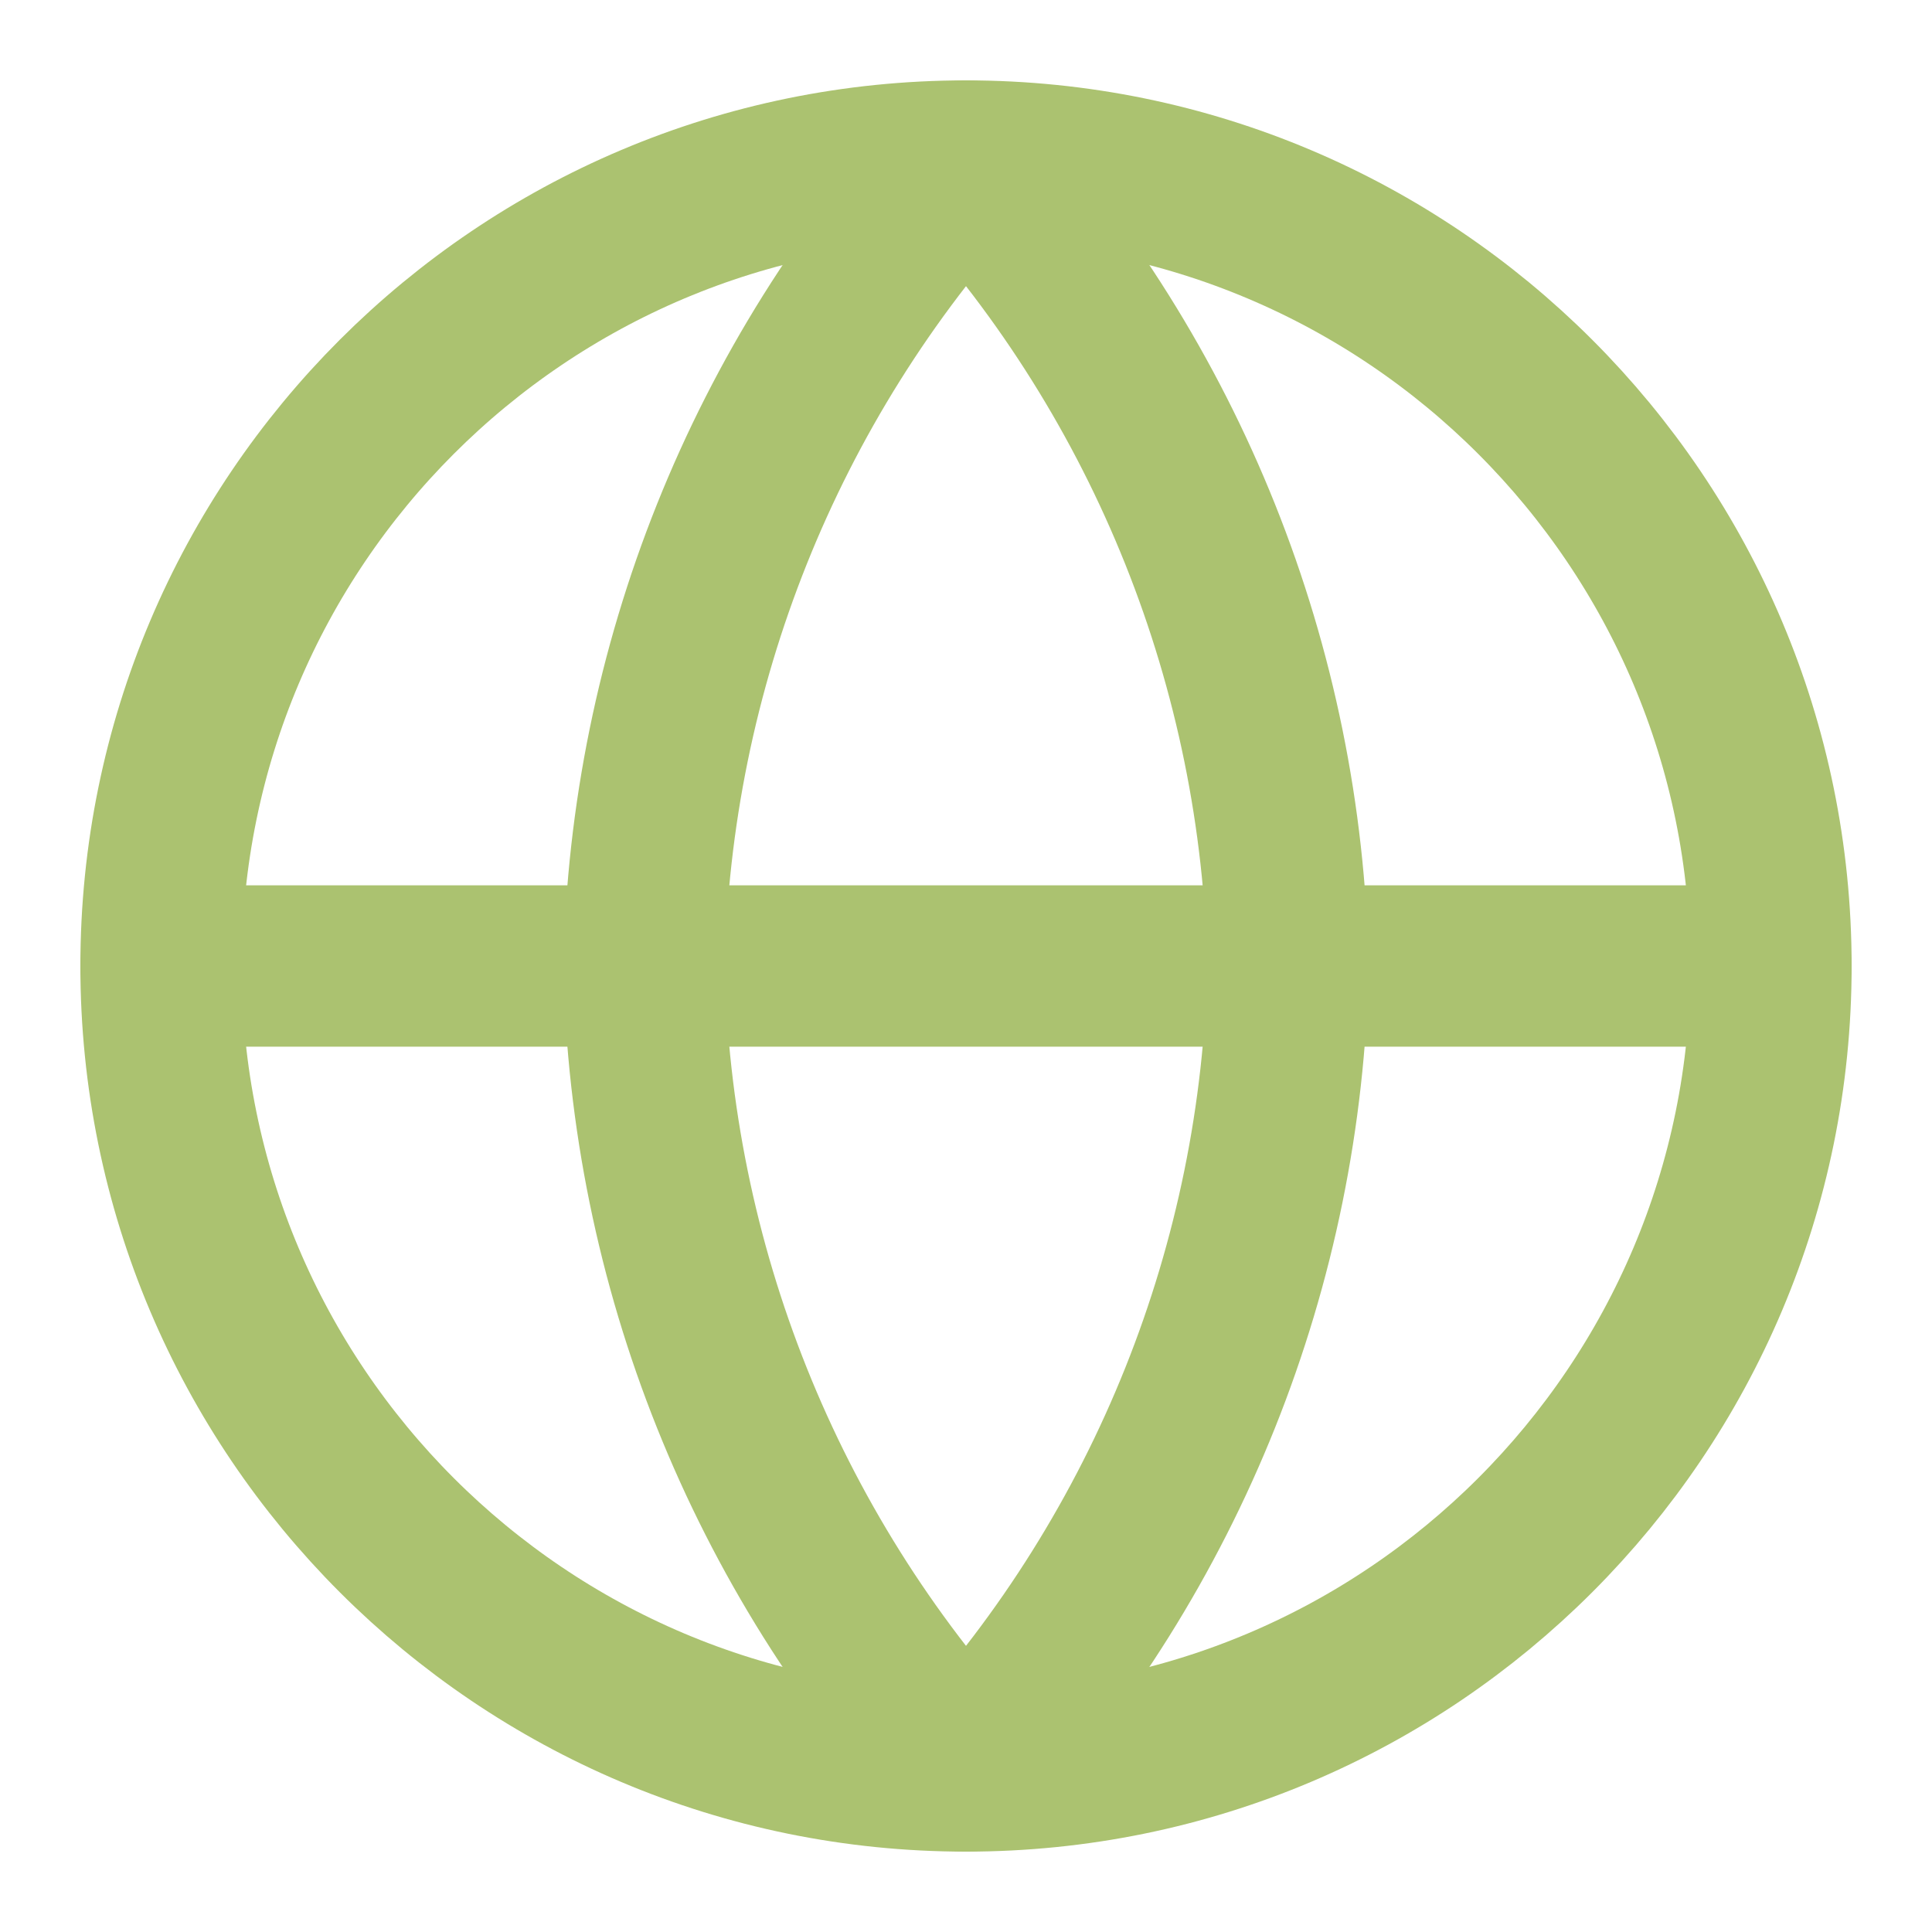 <svg width="20" height="20" viewBox="0 0 20 20" fill="none" xmlns="http://www.w3.org/2000/svg">
<g clip-path="url(#clip0_24_18963)">
<path d="M10 18.333C14.602 18.333 18.333 14.602 18.333 10C18.333 5.398 14.602 1.667 10 1.667C5.398 1.667 1.667 5.398 1.667 10C1.667 14.602 5.398 18.333 10 18.333Z" stroke="#ABC270" stroke-width="1.67" stroke-linecap="round" stroke-linejoin="round"/>
<path d="M1.667 10H18.333" stroke="#ABC270" stroke-width="1.67" stroke-linecap="round" stroke-linejoin="round"/>
<path d="M10 1.667C12.084 3.949 13.269 6.91 13.333 10C13.269 13.09 12.084 16.051 10 18.333C7.916 16.051 6.731 13.09 6.667 10C6.731 6.91 7.916 3.949 10 1.667V1.667Z" stroke="#ABC270" stroke-width="1.67" stroke-linecap="round" stroke-linejoin="round"/>
</g>
<defs>
<clipPath id="clip0_24_18963">
<rect width="20" height="20" fill="white"/>
</clipPath>
</defs>
</svg>
